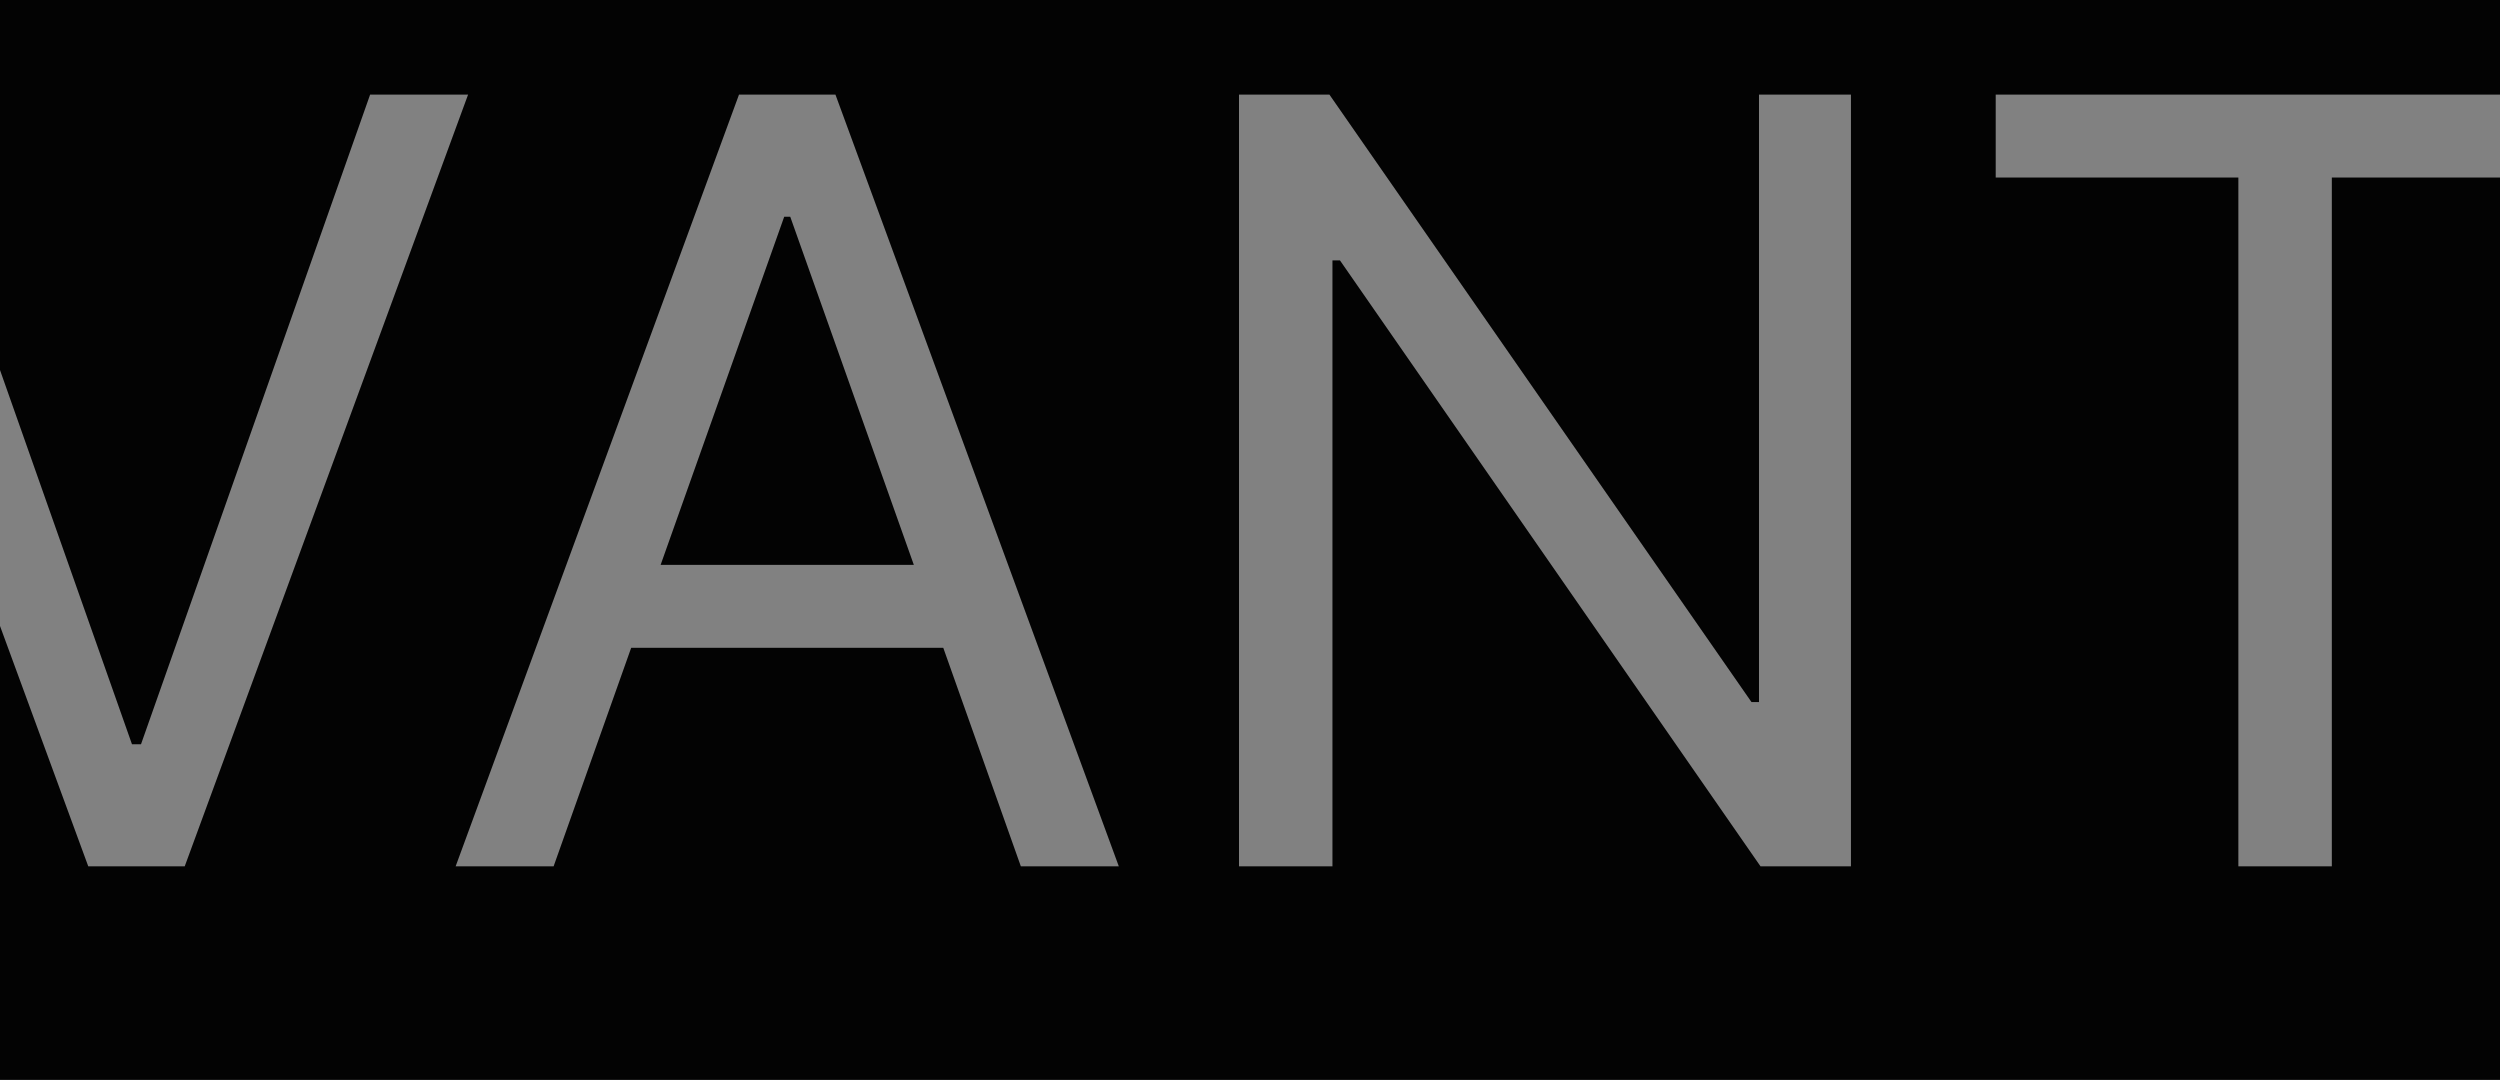 <svg width="1440" height="622" viewBox="0 0 1440 622" fill="none" xmlns="http://www.w3.org/2000/svg">
<rect x="0" y="0" width="1440" height="622" fill="#808080" stroke="none"/>
<g clip-path="url(#clip0_11252_11658)">
<rect width="1440" height="622" fill="#030303"/>
<path opacity="0.5" d="M-55.944 54.509L76.014 428.68H81.223L213.182 54.509H269.611L106.4 499H50.838L-112.373 54.509H-55.944ZM318.879 499H262.449L425.661 54.509H481.222L644.434 499H588.004L455.178 124.829H451.705L318.879 499ZM339.714 325.371H567.169V373.119H339.714V325.371ZM1066.14 54.509V499H1014.05L771.834 150.005H767.493V499H713.668V54.509H765.757L1008.84 404.372H1013.18V54.509H1066.14ZM1149.53 102.257V54.509H1482.9V102.257H1343.13V499H1289.3V102.257H1149.53Z" fill="white"/>
</g>
<defs>
<clipPath id="clip0_11252_11658">
<rect width="1440" height="622" fill="white"/>
</clipPath>
</defs>
</svg>
